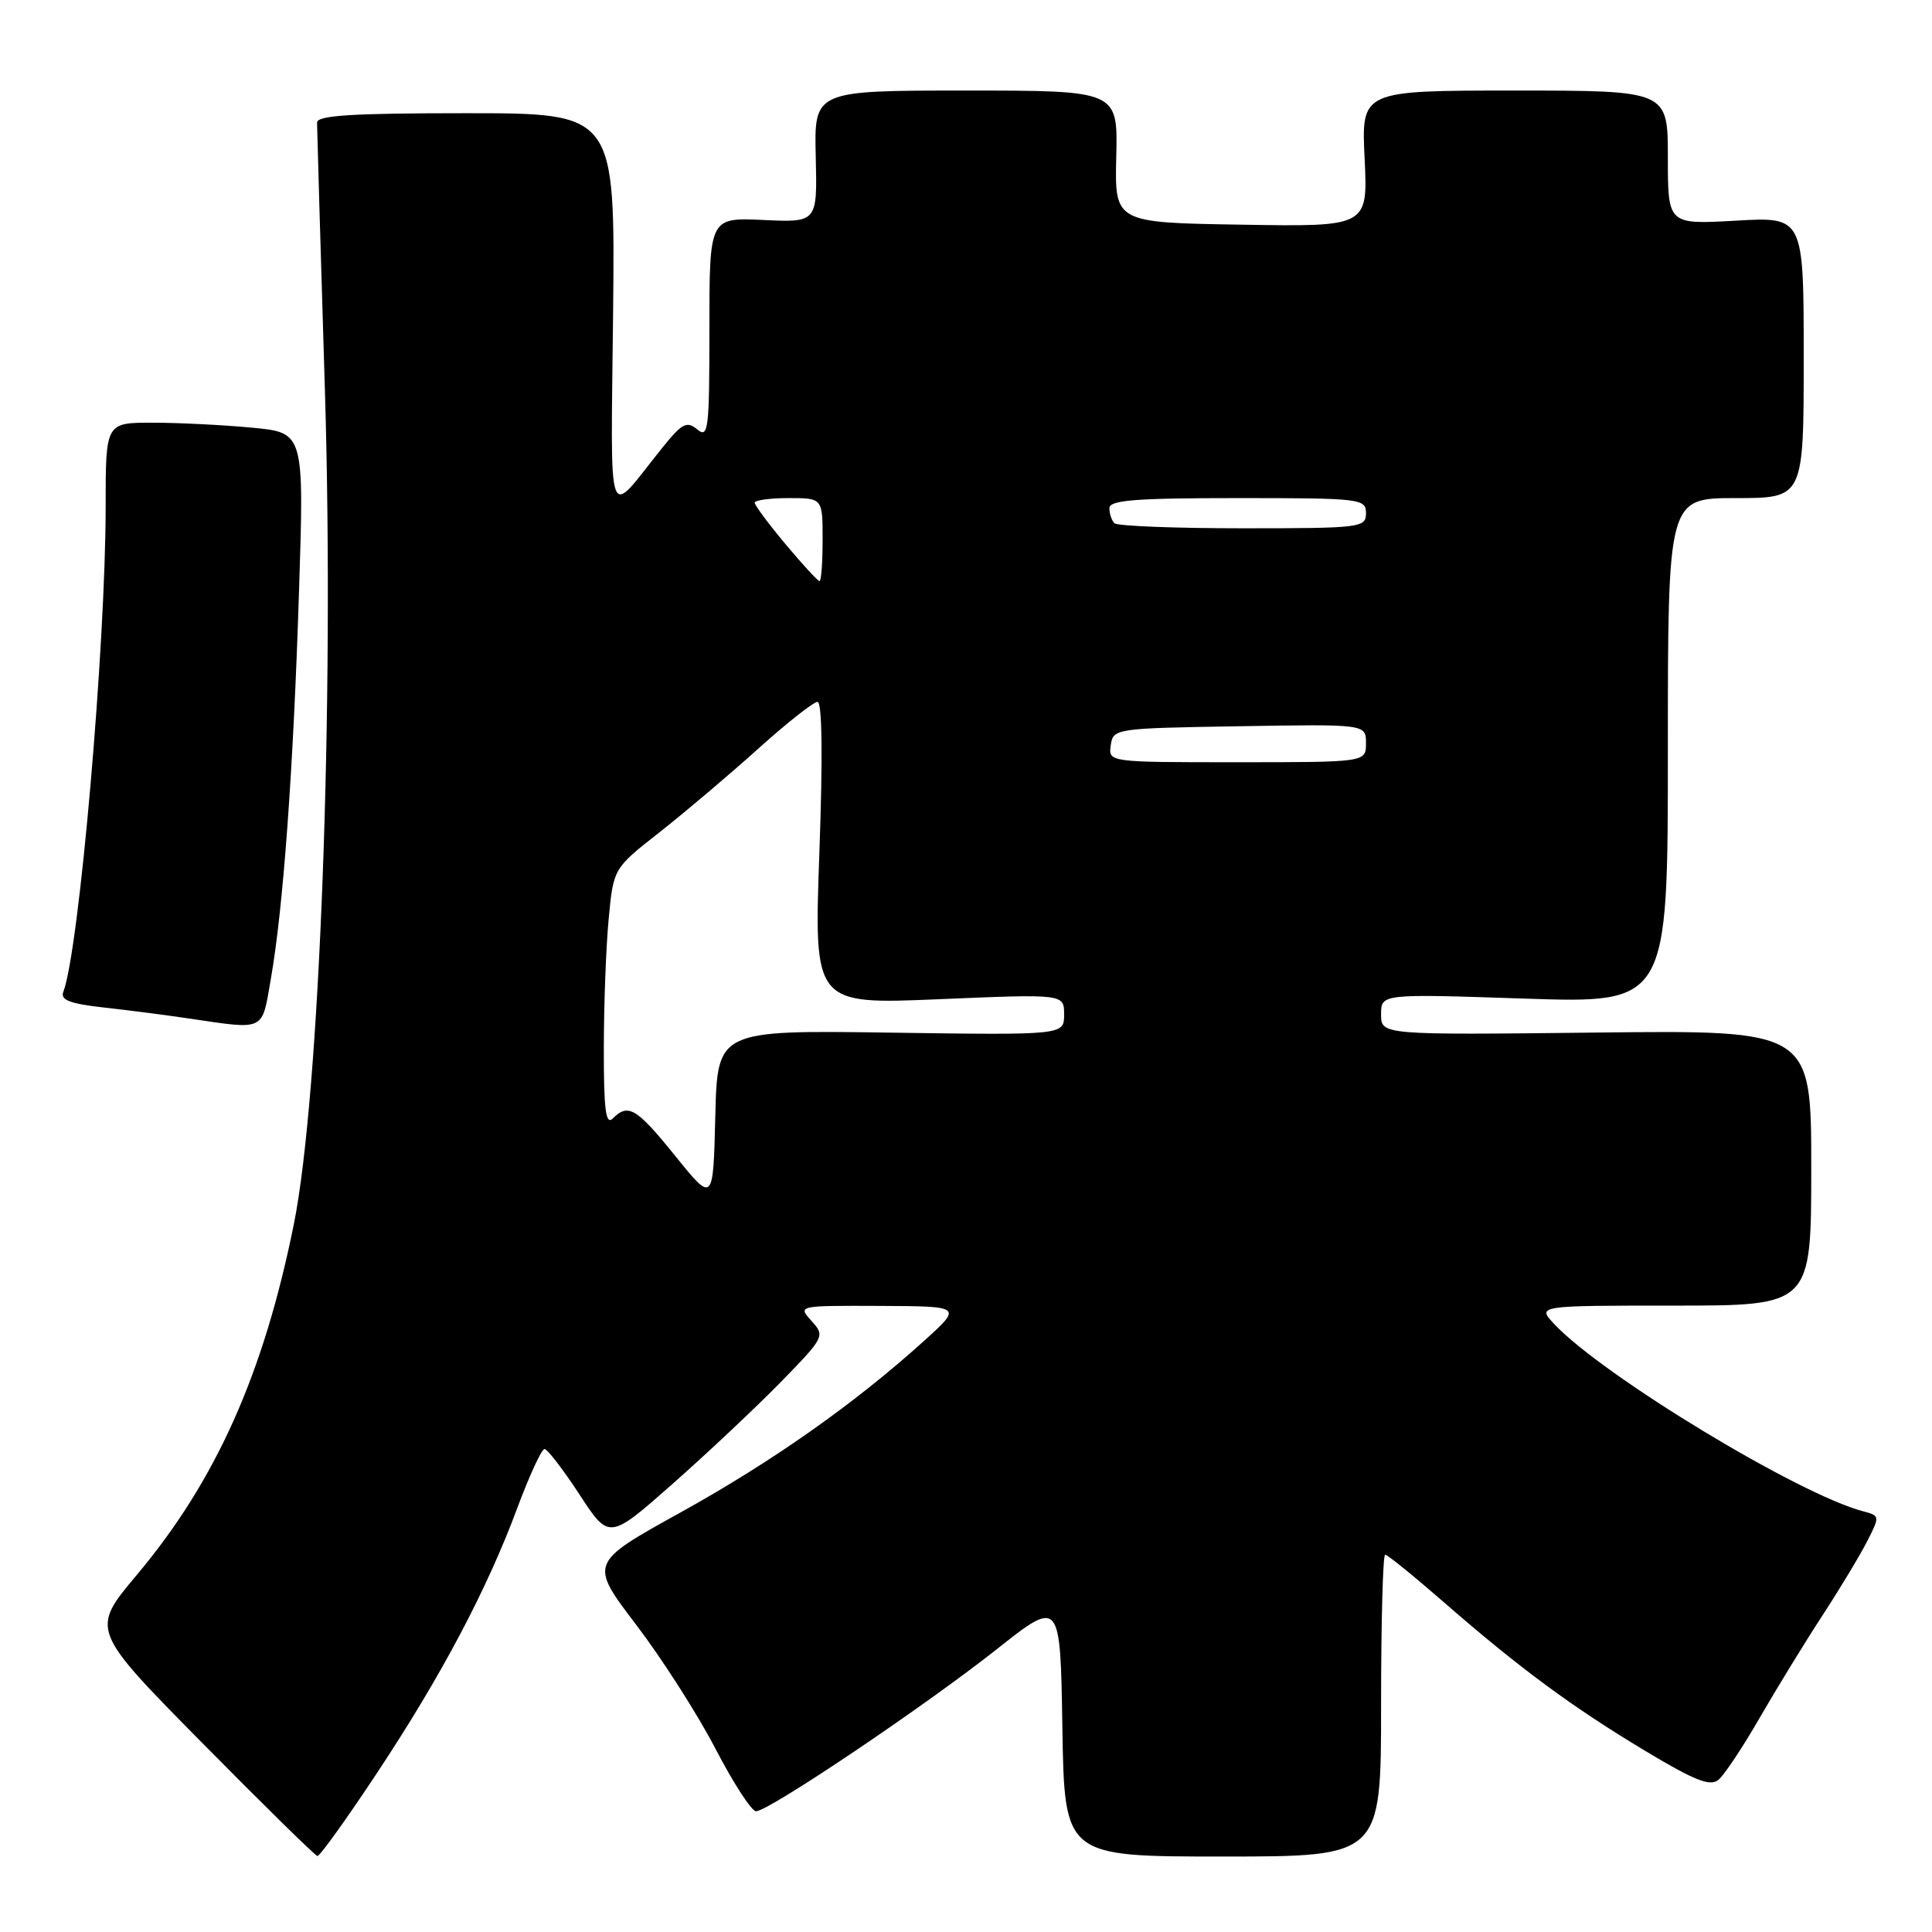 <?xml version="1.0" encoding="UTF-8" standalone="no"?>
<!DOCTYPE svg PUBLIC "-//W3C//DTD SVG 1.1//EN" "http://www.w3.org/Graphics/SVG/1.1/DTD/svg11.dtd" >
<svg xmlns="http://www.w3.org/2000/svg" xmlns:xlink="http://www.w3.org/1999/xlink" version="1.1" viewBox="0 0 256 256">
 <g >
 <path fill="currentColor"
d=" M 49.94 234.95 C 58.47 222.08 64.54 210.62 68.57 199.75 C 70.16 195.49 71.77 192.00 72.15 192.00 C 72.53 192.00 74.61 194.71 76.78 198.02 C 80.71 204.04 80.71 204.04 89.11 196.63 C 93.72 192.56 100.17 186.49 103.44 183.15 C 109.27 177.17 109.34 177.03 107.53 175.03 C 105.69 173.00 105.69 173.00 116.60 173.04 C 127.50 173.09 127.50 173.09 122.50 177.62 C 113.32 185.93 102.42 193.62 90.19 200.40 C 78.07 207.11 78.07 207.11 84.31 215.31 C 87.74 219.81 92.47 227.21 94.82 231.75 C 97.18 236.29 99.59 240.00 100.18 240.00 C 101.85 240.00 122.53 226.08 132.00 218.59 C 140.50 211.86 140.50 211.86 140.77 228.93 C 141.05 246.00 141.05 246.00 162.02 246.00 C 183.00 246.00 183.00 246.00 183.00 226.00 C 183.00 215.00 183.24 206.00 183.54 206.00 C 183.84 206.00 187.33 208.83 191.29 212.28 C 201.28 220.99 208.29 226.17 218.00 232.00 C 224.57 235.95 226.60 236.75 227.71 235.83 C 228.48 235.19 230.95 231.48 233.19 227.58 C 235.44 223.69 239.19 217.57 241.52 214.00 C 243.85 210.43 246.51 206.00 247.44 204.17 C 249.10 200.91 249.09 200.84 246.90 200.26 C 238.35 198.03 212.38 182.29 205.96 175.46 C 203.65 173.00 203.65 173.00 221.83 173.00 C 240.00 173.00 240.00 173.00 240.00 154.75 C 240.00 136.50 240.00 136.50 211.50 136.82 C 183.00 137.14 183.00 137.14 183.00 134.41 C 183.00 131.68 183.00 131.68 202.00 132.32 C 221.00 132.95 221.00 132.95 221.00 99.48 C 221.00 66.00 221.00 66.00 230.00 66.00 C 239.00 66.00 239.00 66.00 239.00 47.36 C 239.00 28.72 239.00 28.72 230.00 29.24 C 221.00 29.75 221.00 29.75 221.00 20.87 C 221.00 12.00 221.00 12.00 200.69 12.00 C 180.38 12.00 180.38 12.00 180.82 21.02 C 181.25 30.05 181.25 30.05 164.47 29.77 C 147.70 29.50 147.70 29.50 147.91 20.75 C 148.12 12.00 148.12 12.00 128.00 12.00 C 107.88 12.00 107.88 12.00 108.09 20.74 C 108.30 29.48 108.30 29.48 101.15 29.15 C 94.00 28.82 94.00 28.82 94.00 43.53 C 94.00 56.96 93.86 58.13 92.39 56.90 C 90.98 55.74 90.36 56.08 87.64 59.48 C 80.26 68.68 80.94 70.61 81.24 41.25 C 81.50 15.00 81.50 15.00 61.75 15.00 C 46.61 15.00 42.00 15.29 42.01 16.25 C 42.01 16.94 42.48 33.02 43.06 52.00 C 44.31 93.34 42.37 145.12 38.94 162.19 C 34.93 182.09 28.60 196.23 18.09 208.73 C 12.02 215.97 12.02 215.97 26.76 230.91 C 34.87 239.13 41.75 245.88 42.06 245.93 C 42.37 245.97 45.92 241.03 49.94 234.95 Z  M 35.89 129.70 C 37.54 120.26 38.87 101.97 39.62 78.41 C 40.30 57.32 40.30 57.32 33.40 56.67 C 29.61 56.31 23.69 56.01 20.25 56.01 C 14.00 56.00 14.00 56.00 14.00 67.06 C 14.00 85.64 10.48 125.97 8.39 131.43 C 7.98 132.50 9.25 132.99 13.67 133.49 C 16.88 133.84 21.98 134.50 25.00 134.95 C 35.25 136.46 34.67 136.74 35.89 129.70 Z  M 89.50 153.20 C 84.34 146.81 83.25 146.15 81.20 148.20 C 80.27 149.13 80.00 147.08 80.01 138.95 C 80.01 133.20 80.30 125.48 80.65 121.79 C 81.28 115.07 81.28 115.07 87.38 110.29 C 90.73 107.65 96.60 102.69 100.42 99.25 C 104.24 95.81 107.80 93.00 108.33 93.00 C 108.94 93.00 109.03 100.39 108.57 113.05 C 107.85 133.10 107.85 133.10 124.43 132.40 C 141.00 131.70 141.00 131.70 141.00 134.43 C 141.00 137.16 141.00 137.16 118.03 136.83 C 95.06 136.50 95.06 136.50 94.78 147.94 C 94.50 159.39 94.50 159.39 89.50 153.20 Z  M 147.18 98.75 C 147.50 96.53 147.74 96.50 164.25 96.23 C 181.00 95.95 181.00 95.95 181.00 98.48 C 181.00 101.00 181.00 101.00 163.93 101.00 C 146.86 101.00 146.86 101.00 147.18 98.75 Z  M 104.09 72.11 C 101.84 69.42 100.00 66.95 100.00 66.61 C 100.00 66.28 102.03 66.00 104.50 66.00 C 109.00 66.00 109.00 66.00 109.00 71.50 C 109.00 74.53 108.82 77.00 108.59 77.00 C 108.37 77.00 106.34 74.80 104.09 72.11 Z  M 147.67 69.33 C 147.30 68.97 147.00 68.07 147.00 67.33 C 147.00 66.27 150.50 66.00 164.00 66.00 C 180.33 66.00 181.00 66.08 181.00 68.00 C 181.00 69.92 180.33 70.00 164.67 70.00 C 155.68 70.00 148.03 69.70 147.67 69.33 Z "/>
</g>
</svg>